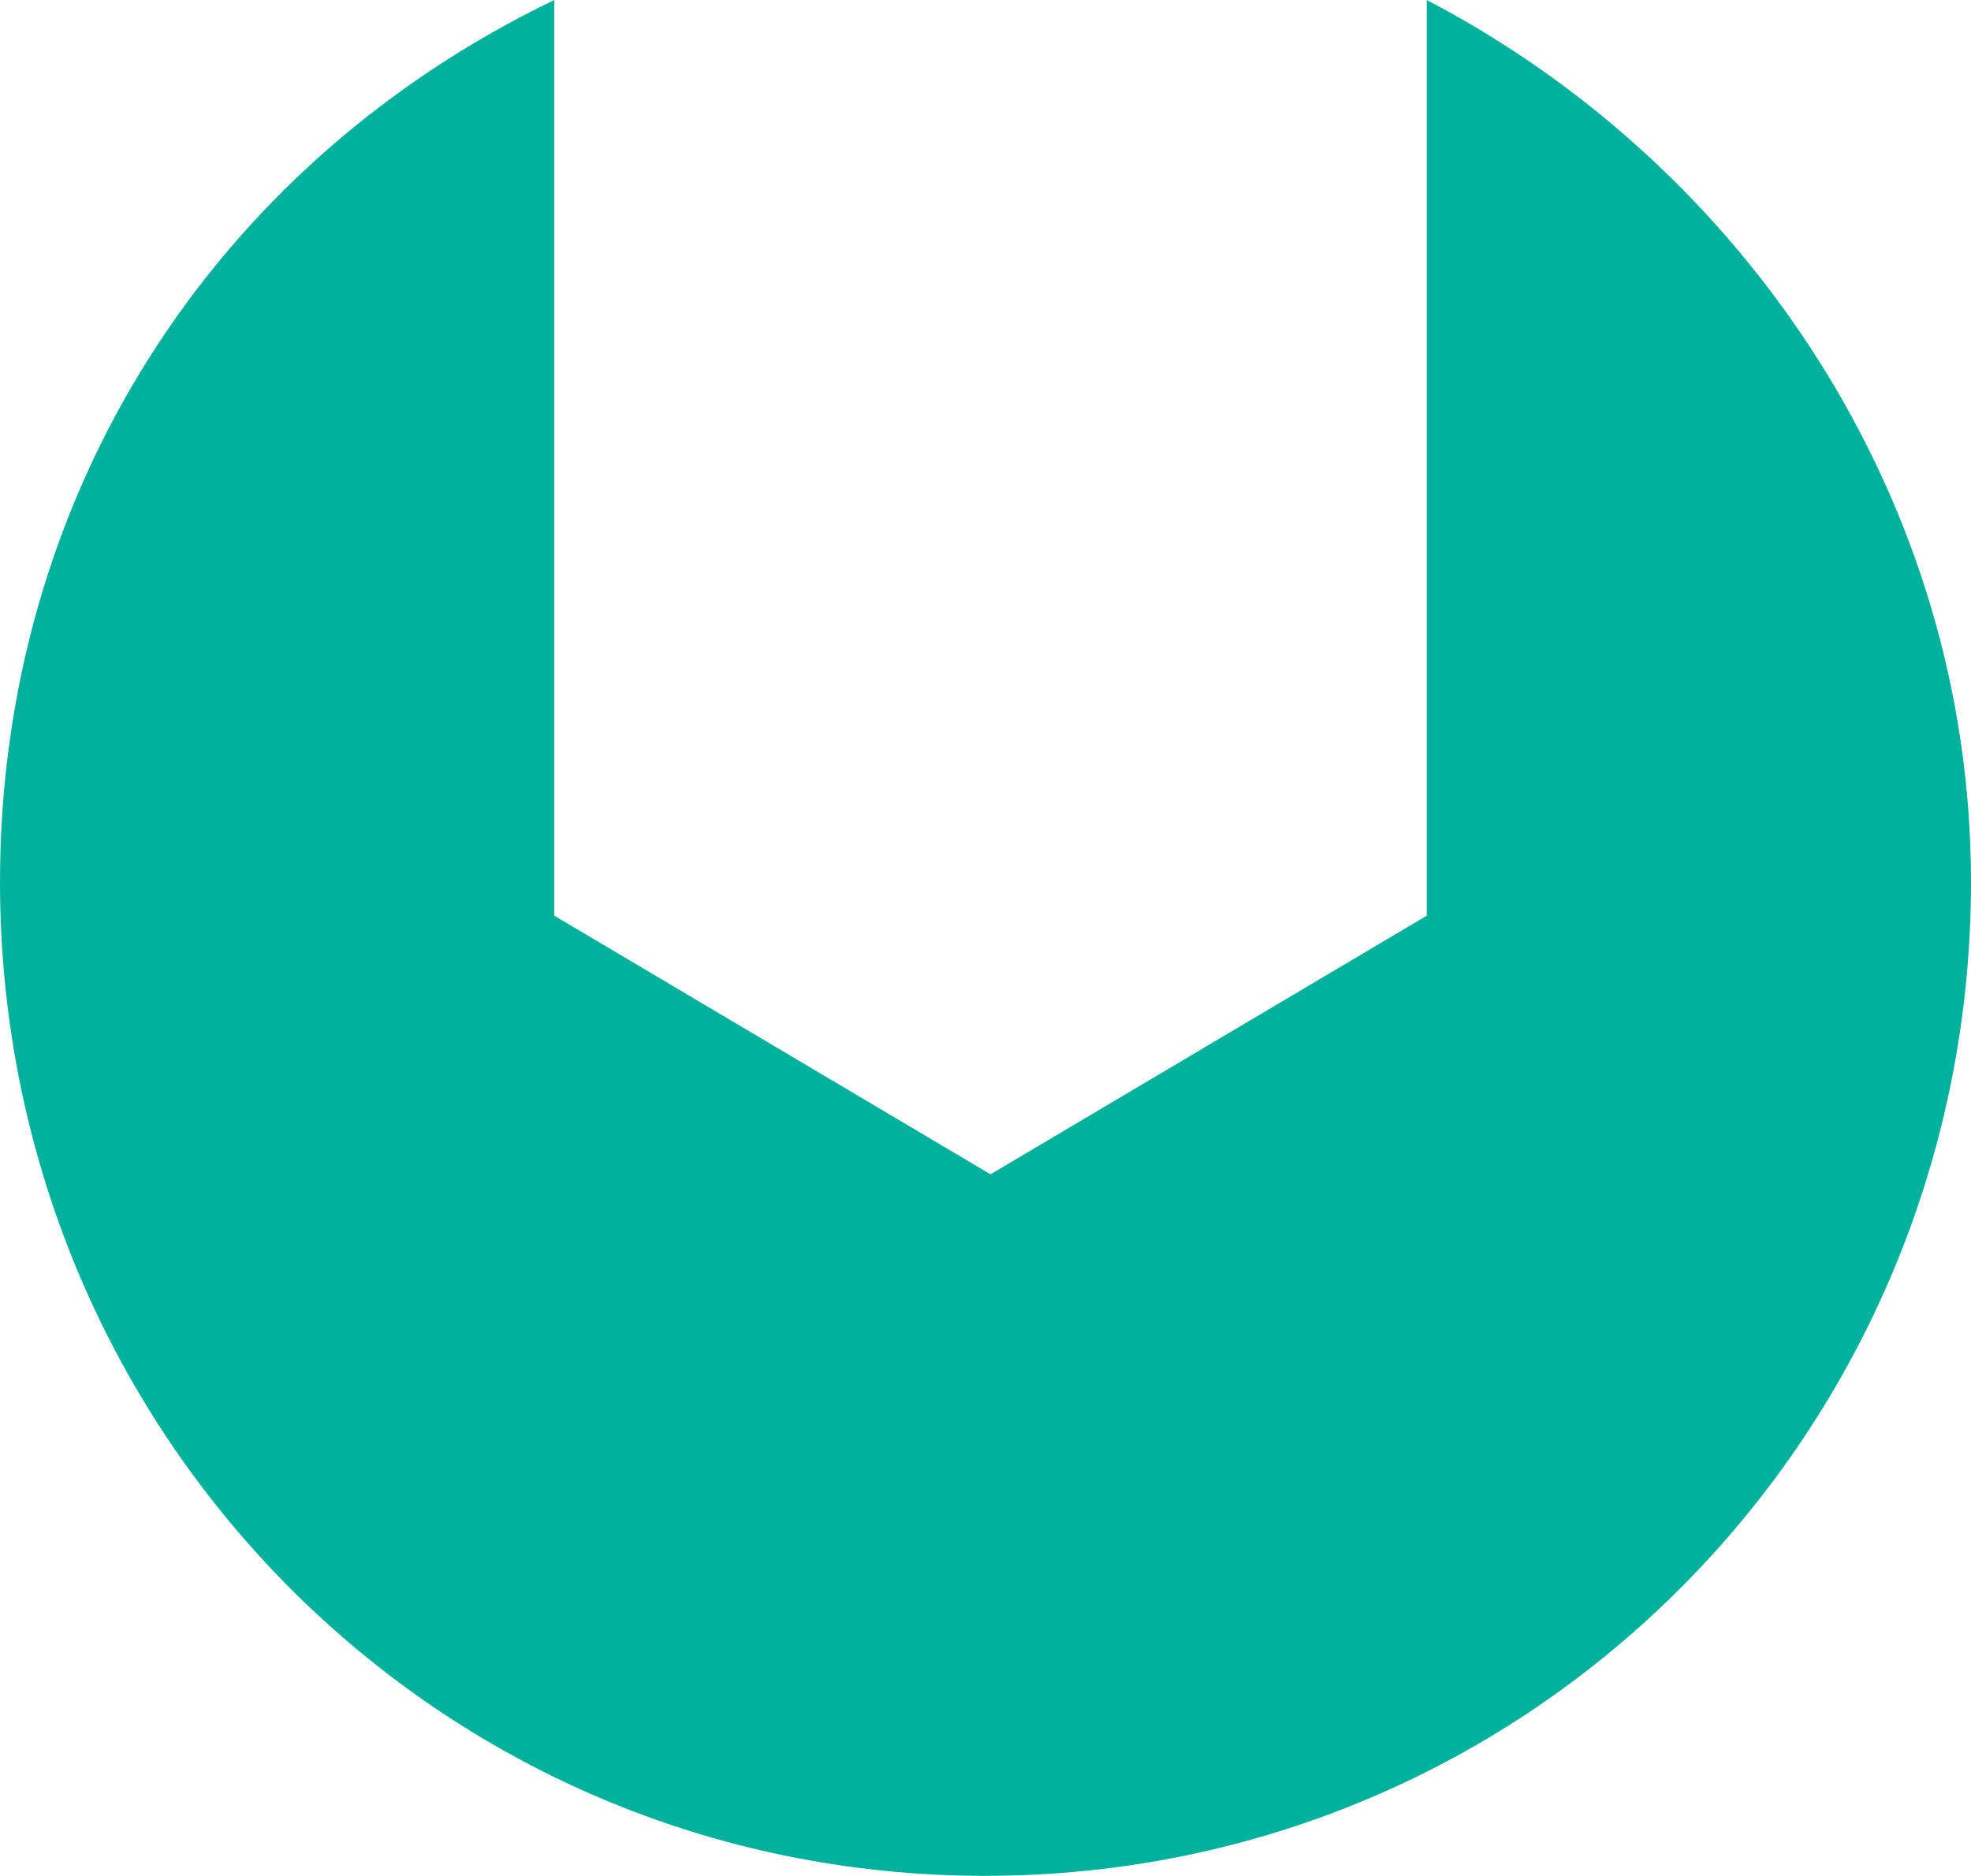 <svg version="1.1" id="图层_1" x="0px" y="0px" width="74.547px" height="70.963px" viewBox="0 0 74.547 70.963" enable-background="new 0 0 74.547 70.963" xml:space="preserve" xmlns="http://www.w3.org/2000/svg" xmlns:xlink="http://www.w3.org/1999/xlink" xmlns:xml="http://www.w3.org/XML/1998/namespace">
  <path fill="#00B29B" d="M53.963,0v34.639l-16.5,9.785l-16.5-9.785V0C7.963,6.264,0,18.851,0,33.367
	C0,54.13,16.492,70.963,37.254,70.963S74.547,54.13,74.547,33.367C74.547,18.851,65.963,6.264,53.963,0z" class="color c1"/>
</svg>